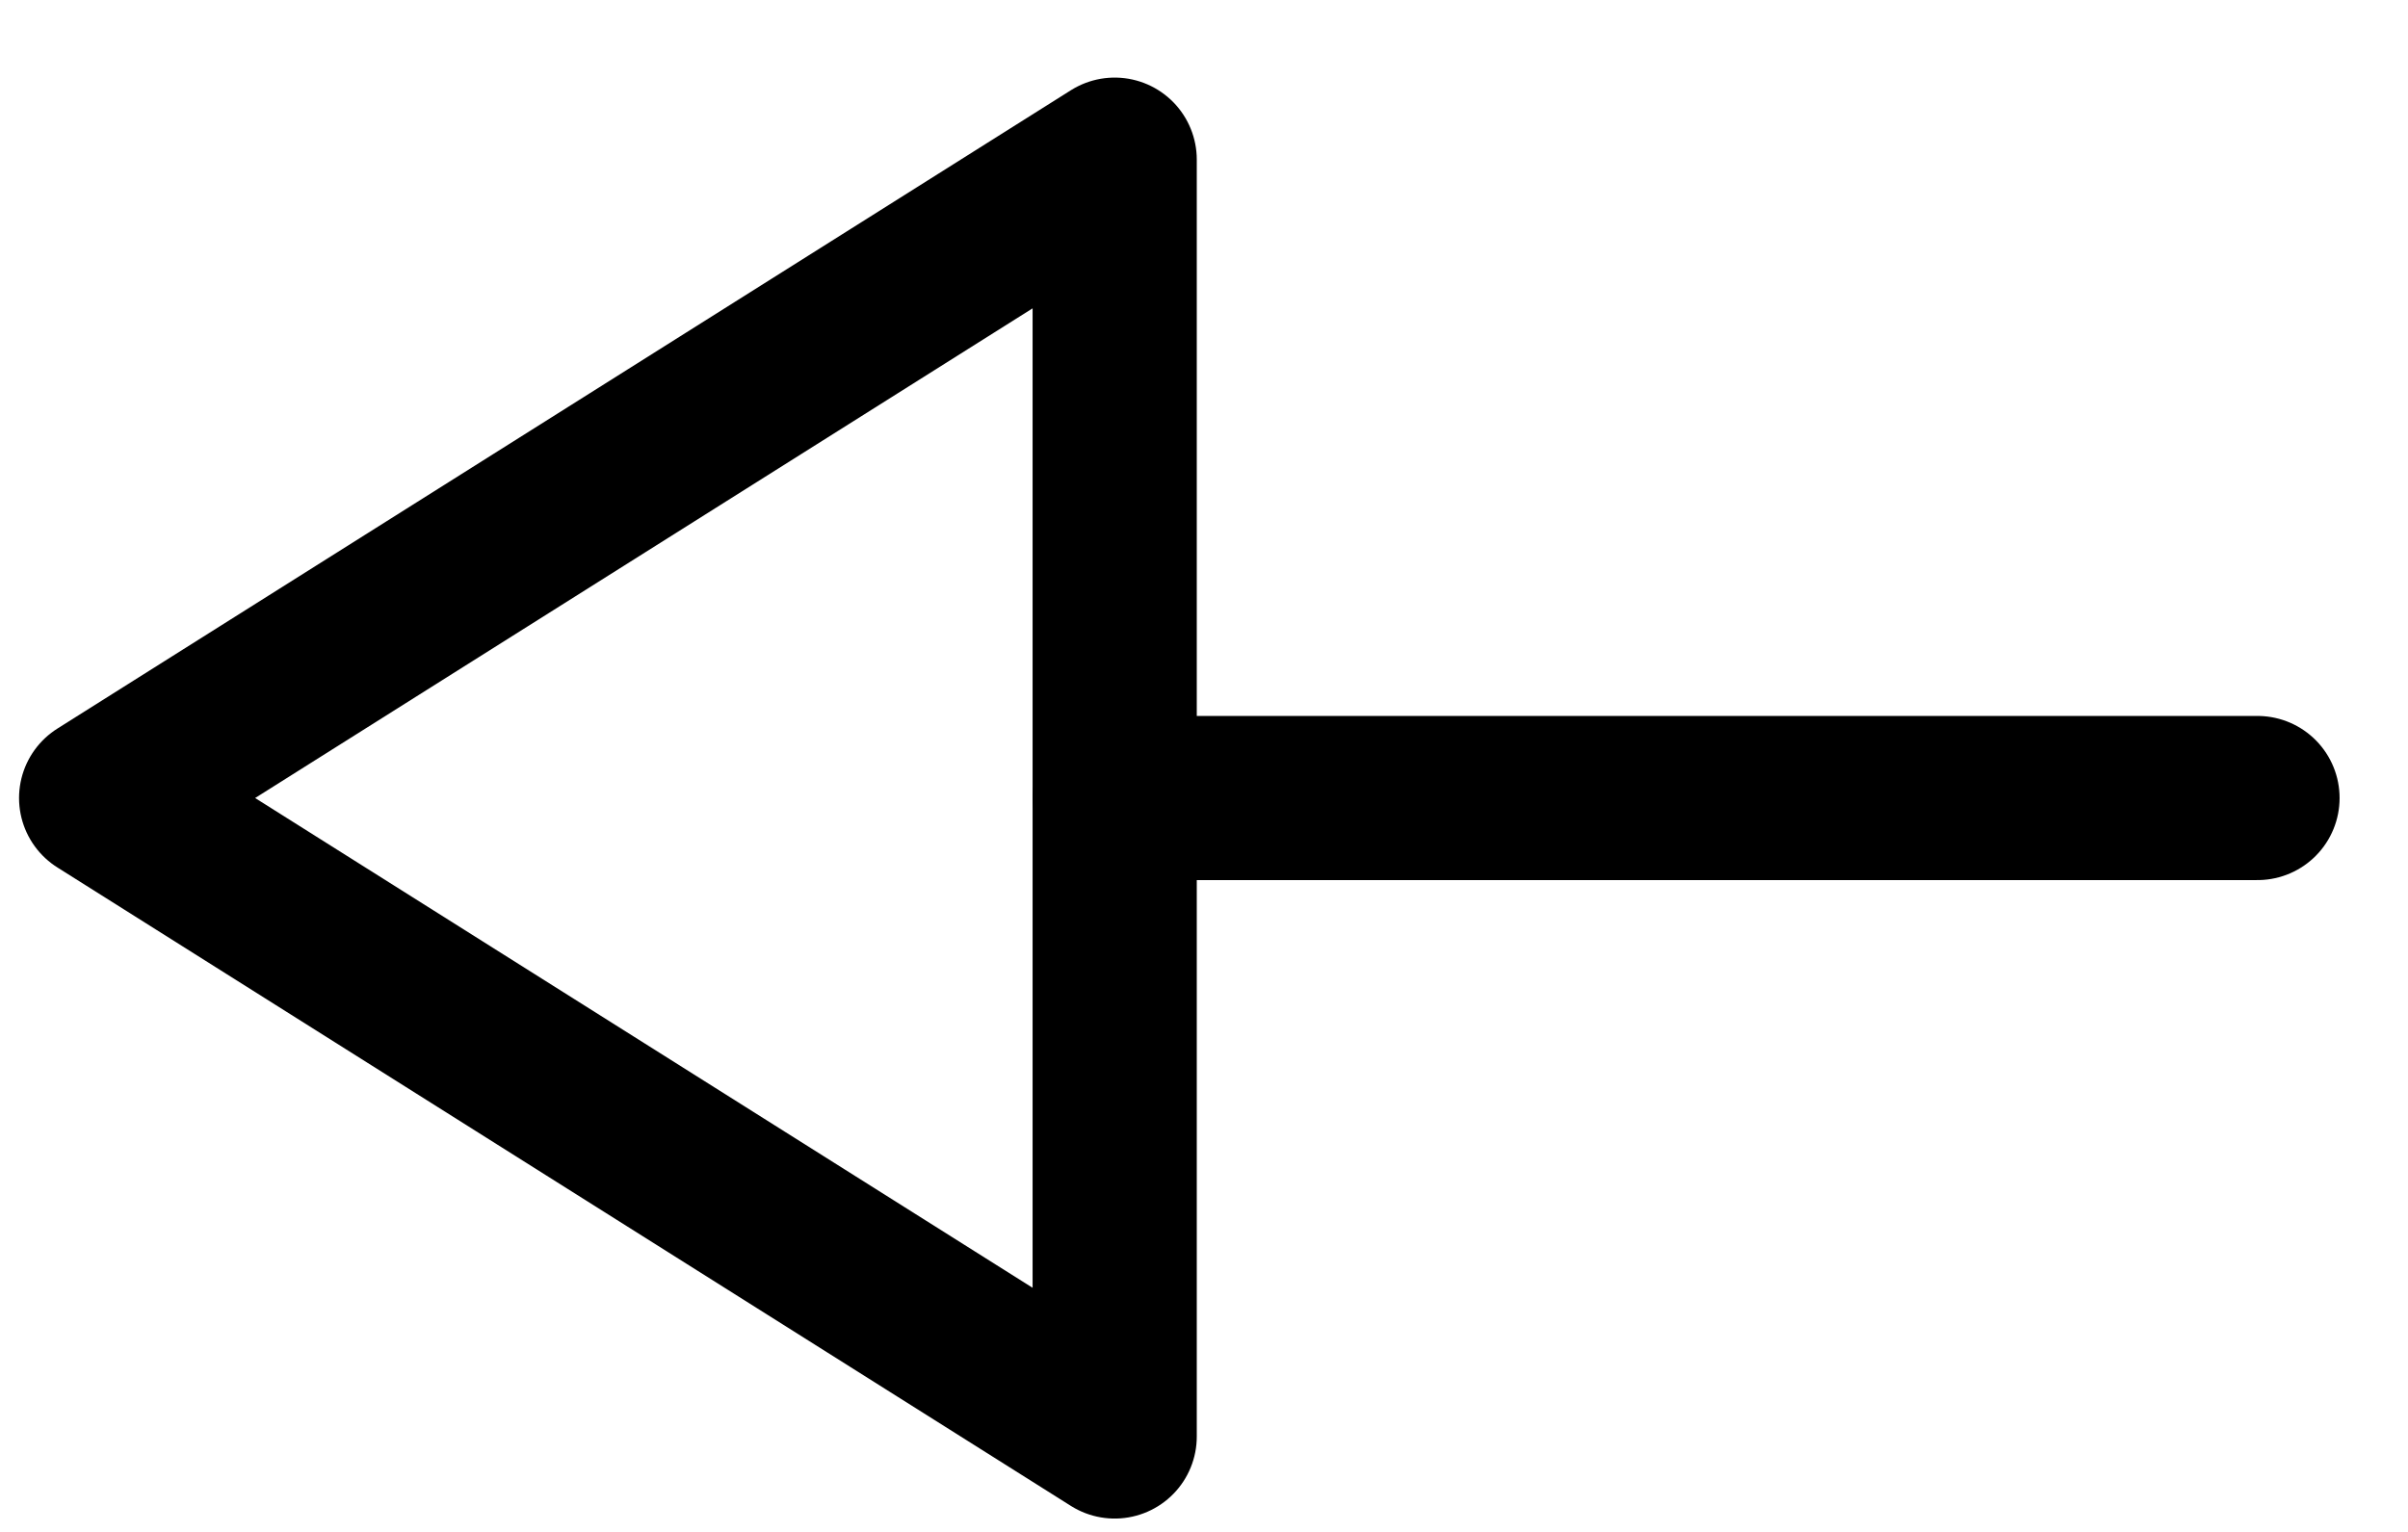 <svg width="22" height="14" viewBox="0 0 22 14" fill="none" xmlns="http://www.w3.org/2000/svg">
<path d="M10.184 7.293L20.625 7.293" stroke="black" stroke-width="1.5" stroke-linecap="round" stroke-linejoin="round"/>
<path fill-rule="evenodd" clip-rule="evenodd" d="M10.184 1.459L0.924 7.293L10.184 13.128L10.184 1.459Z" stroke="black" stroke-width="1.5" stroke-linecap="round" stroke-linejoin="round"/>
</svg>
